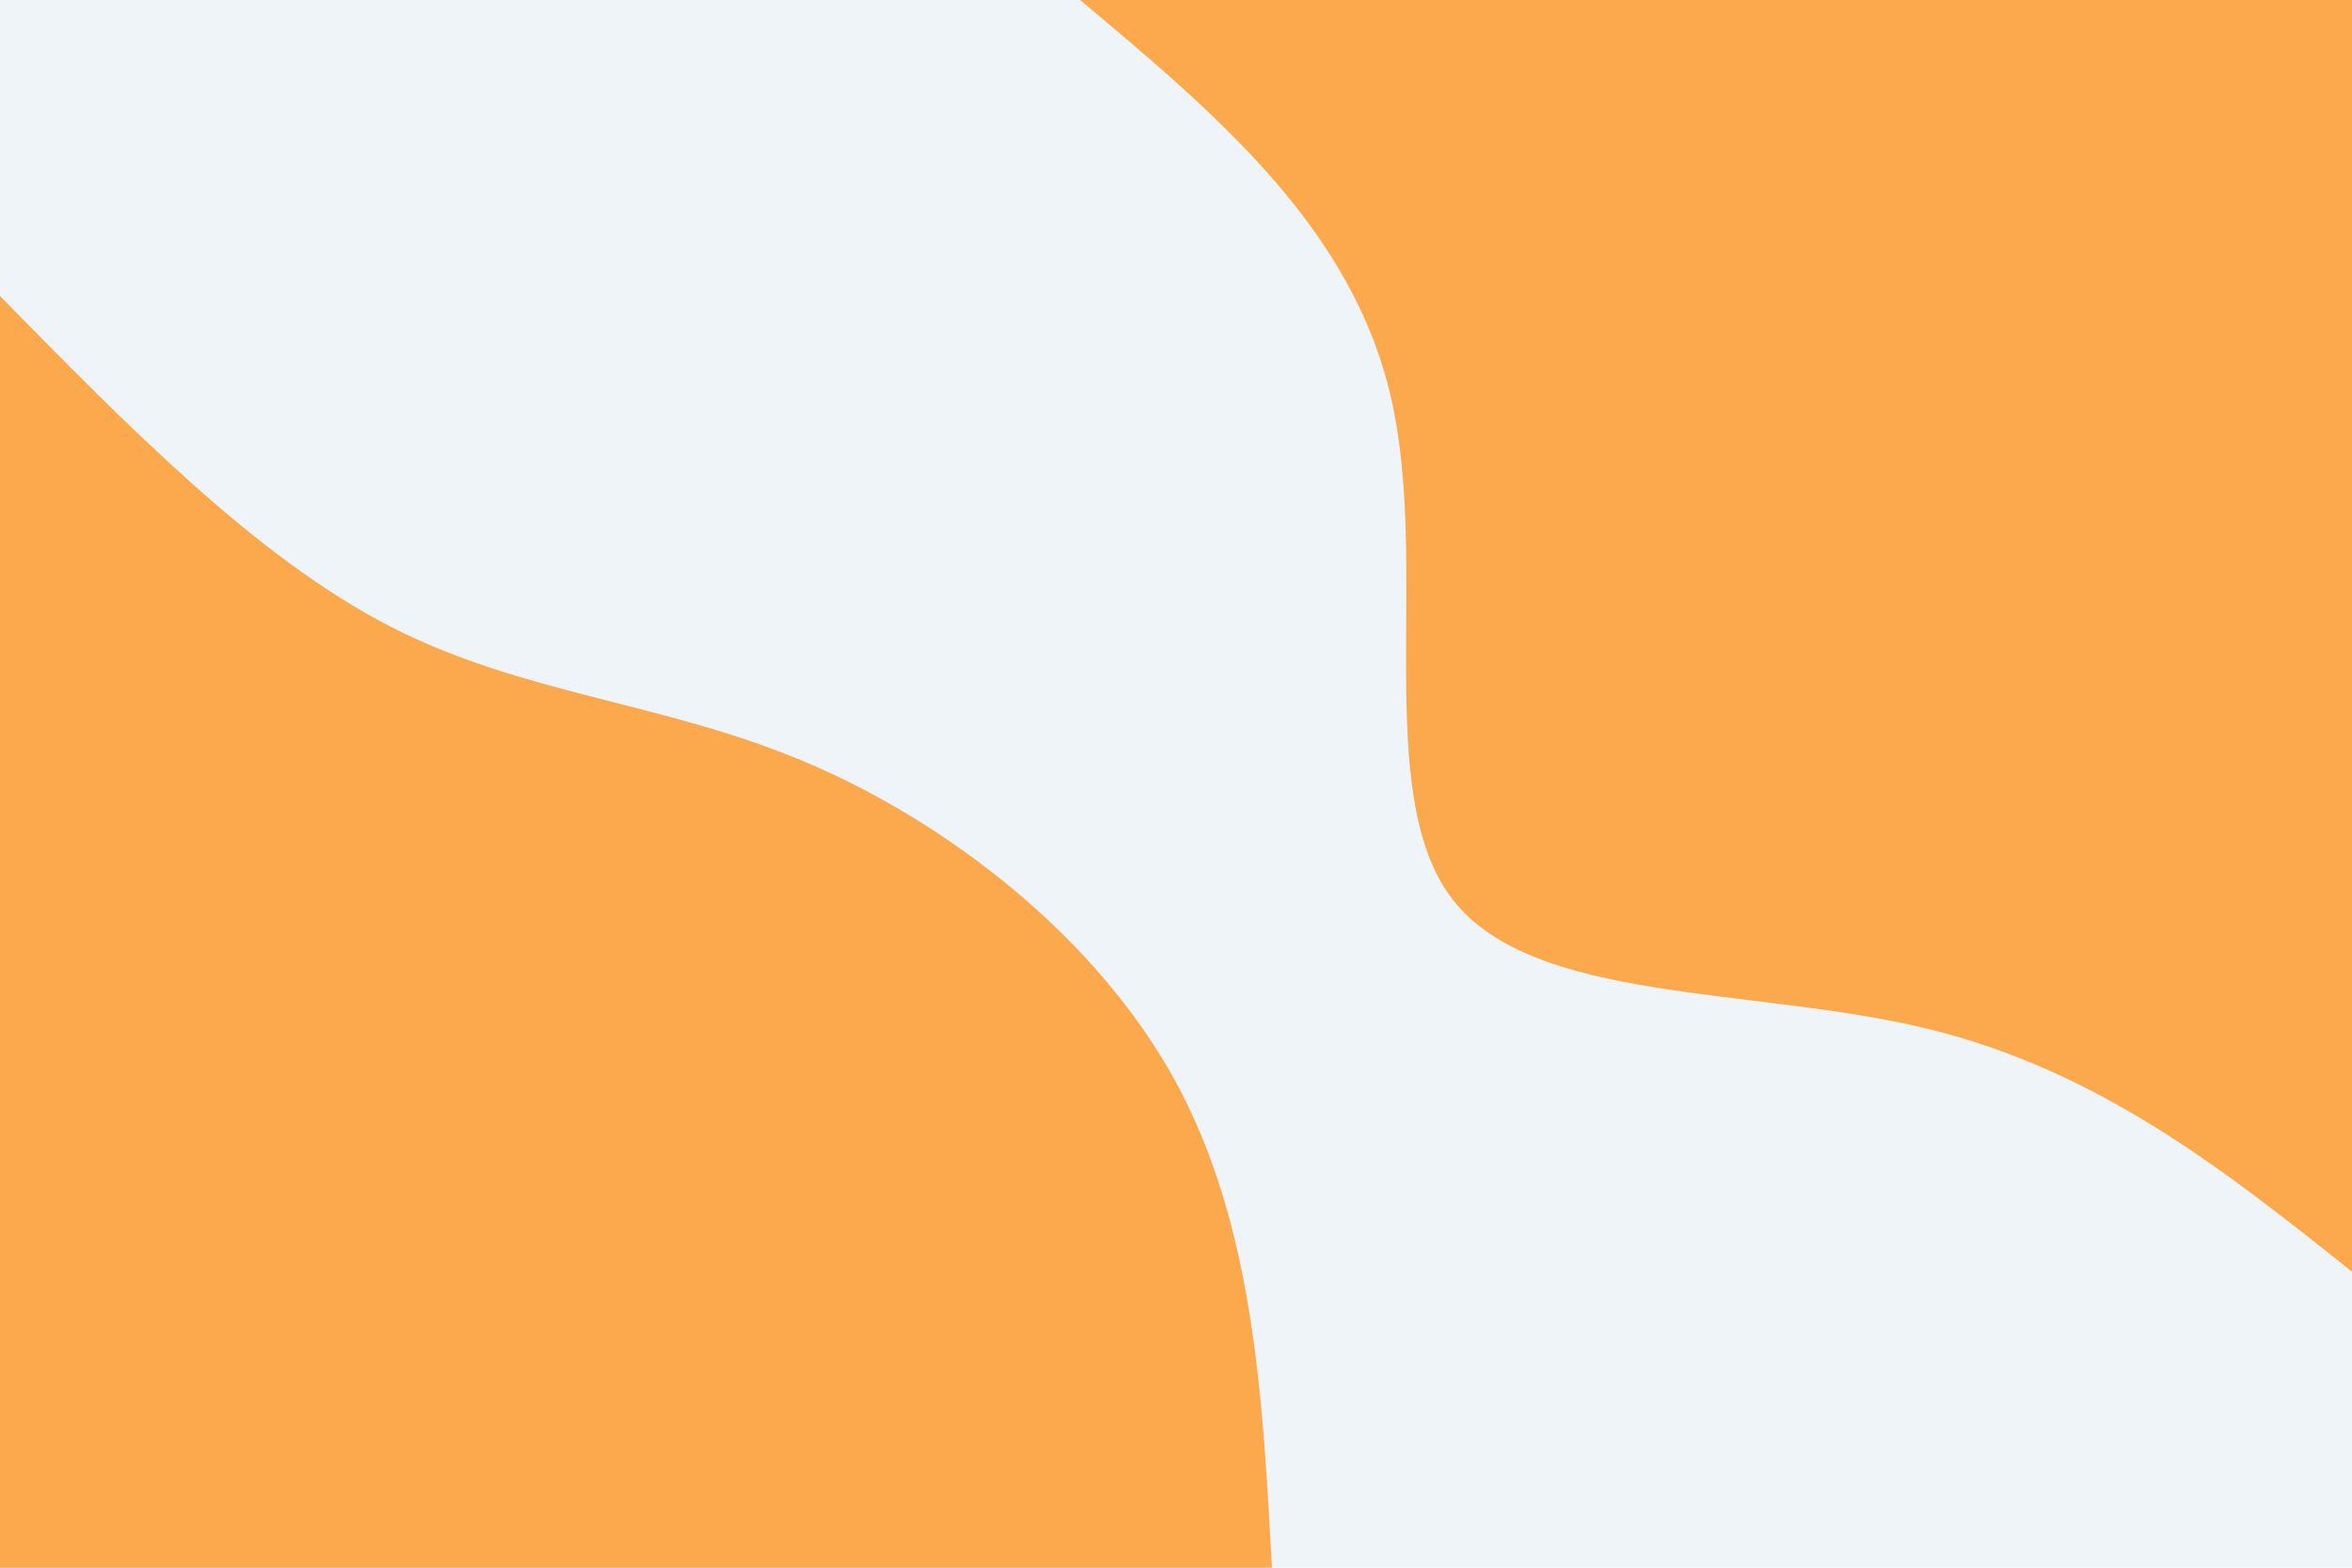 <svg id="visual" viewBox="0 0 900 600" width="900" height="600" xmlns="http://www.w3.org/2000/svg" xmlns:xlink="http://www.w3.org/1999/xlink" version="1.1"><rect x="0" y="0" width="900" height="600" fill="#eff4f9"></rect><defs><linearGradient id="grad1_0" x1="33.3%" y1="0%" x2="100%" y2="100%"><stop offset="20%" stop-color="#eff4f9" stop-opacity="1"></stop><stop offset="80%" stop-color="#eff4f9" stop-opacity="1"></stop></linearGradient></defs><defs><linearGradient id="grad2_0" x1="0%" y1="0%" x2="66.7%" y2="100%"><stop offset="20%" stop-color="#eff4f9" stop-opacity="1"></stop><stop offset="80%" stop-color="#eff4f9" stop-opacity="1"></stop></linearGradient></defs><g transform="translate(900, 0)"><path d="M0 486.7C-48.4 448.2 -96.8 409.6 -163 393.6C-229.2 377.6 -313.3 384.2 -344.2 344.2C-375.1 304.1 -352.8 217.4 -367.7 152.3C-382.6 87.2 -434.7 43.6 -486.7 0L0 0Z" fill="#fba94c"></path></g><g transform="translate(0, 600)"><path d="M0 -486.7C49.1 -436.7 98.1 -386.6 149.2 -360.3C200.3 -334 253.5 -331.5 308.3 -308.3C363.1 -285.1 419.7 -241.1 449.7 -186.3C479.7 -131.4 483.2 -65.7 486.7 0L0 0Z" fill="#fba94c"></path></g></svg>